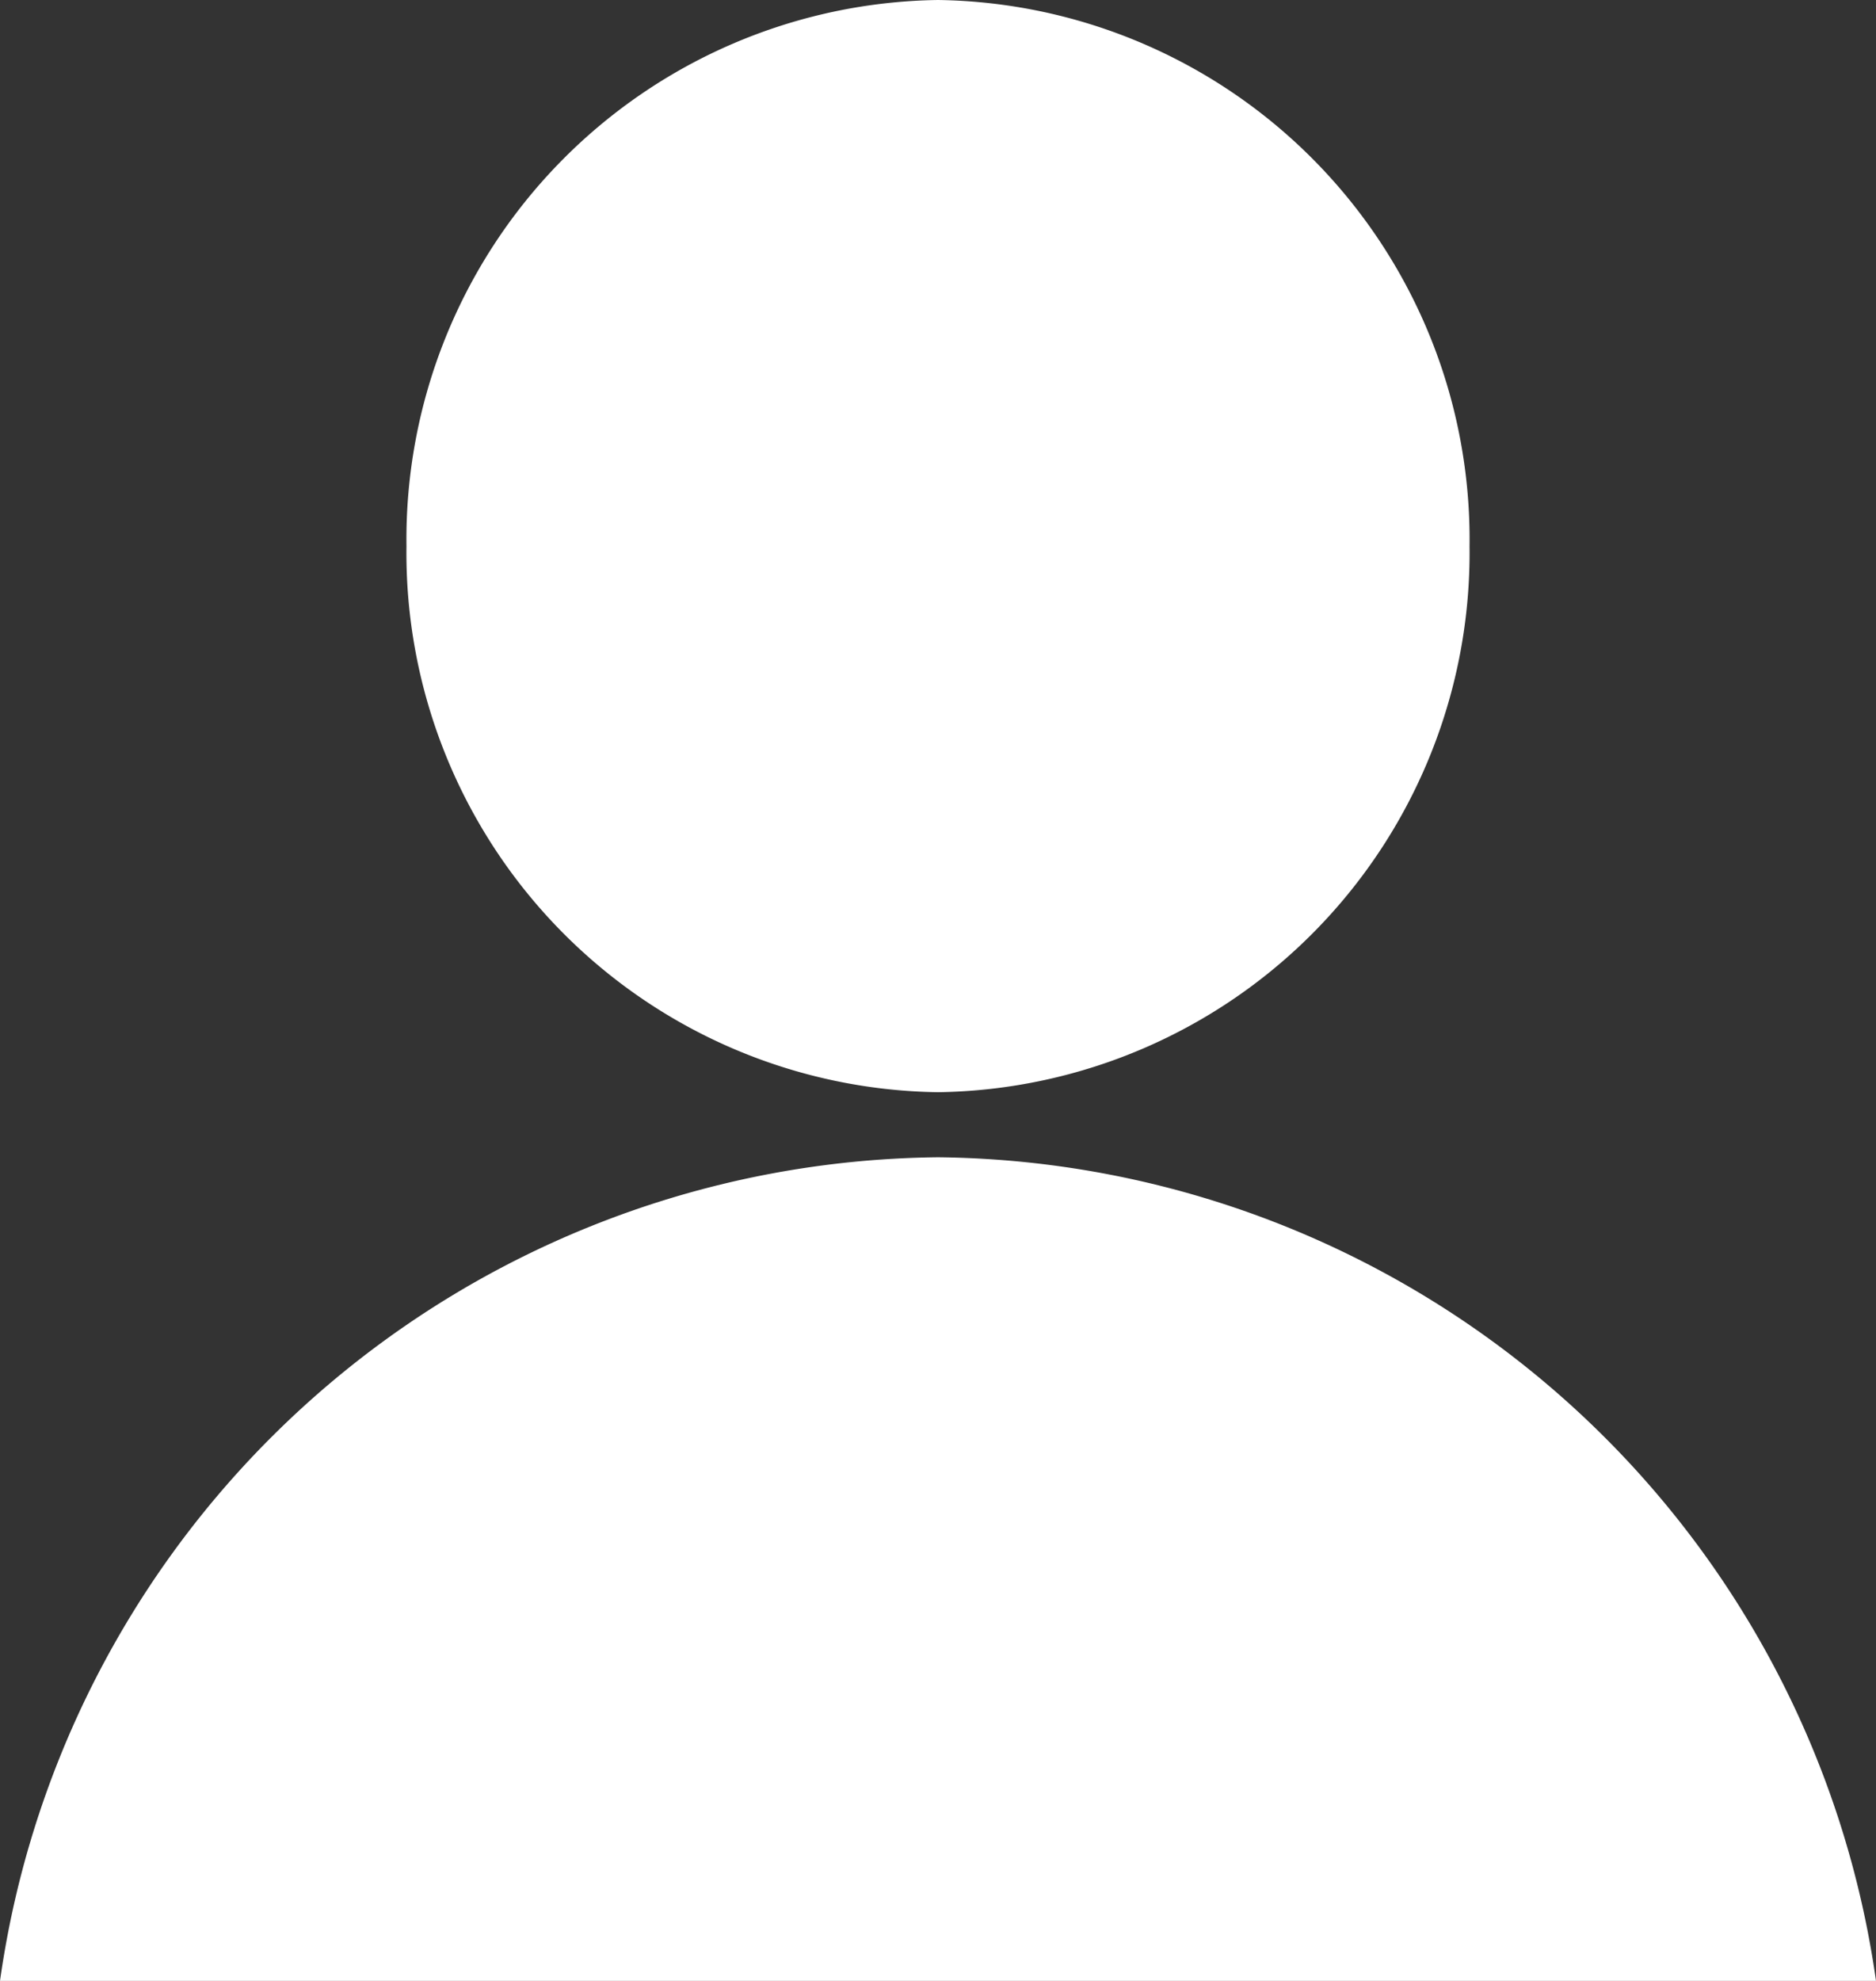 <svg xmlns="http://www.w3.org/2000/svg" width="18" height="19" viewBox="0 0 18 19">
  <rect x="0" y="0" width="18" height="19" fill="#333333" stroke="none"/>
<defs>
    <style>
      .cls-1 {
        fill: #fff;
        fill-rule: evenodd;
      }
    </style>
  </defs>
  <path class="cls-1" d="M9,11.1A9.182,9.182,0,0,0,0,19H18A9.184,9.184,0,0,0,9,11.1ZM9,0a5.173,5.173,0,0,1,5.1,5.24A5.173,5.173,0,0,1,9,10.476a5.173,5.173,0,0,1-5.1-5.24A5.173,5.173,0,0,1,9,0Z"/>
</svg>
